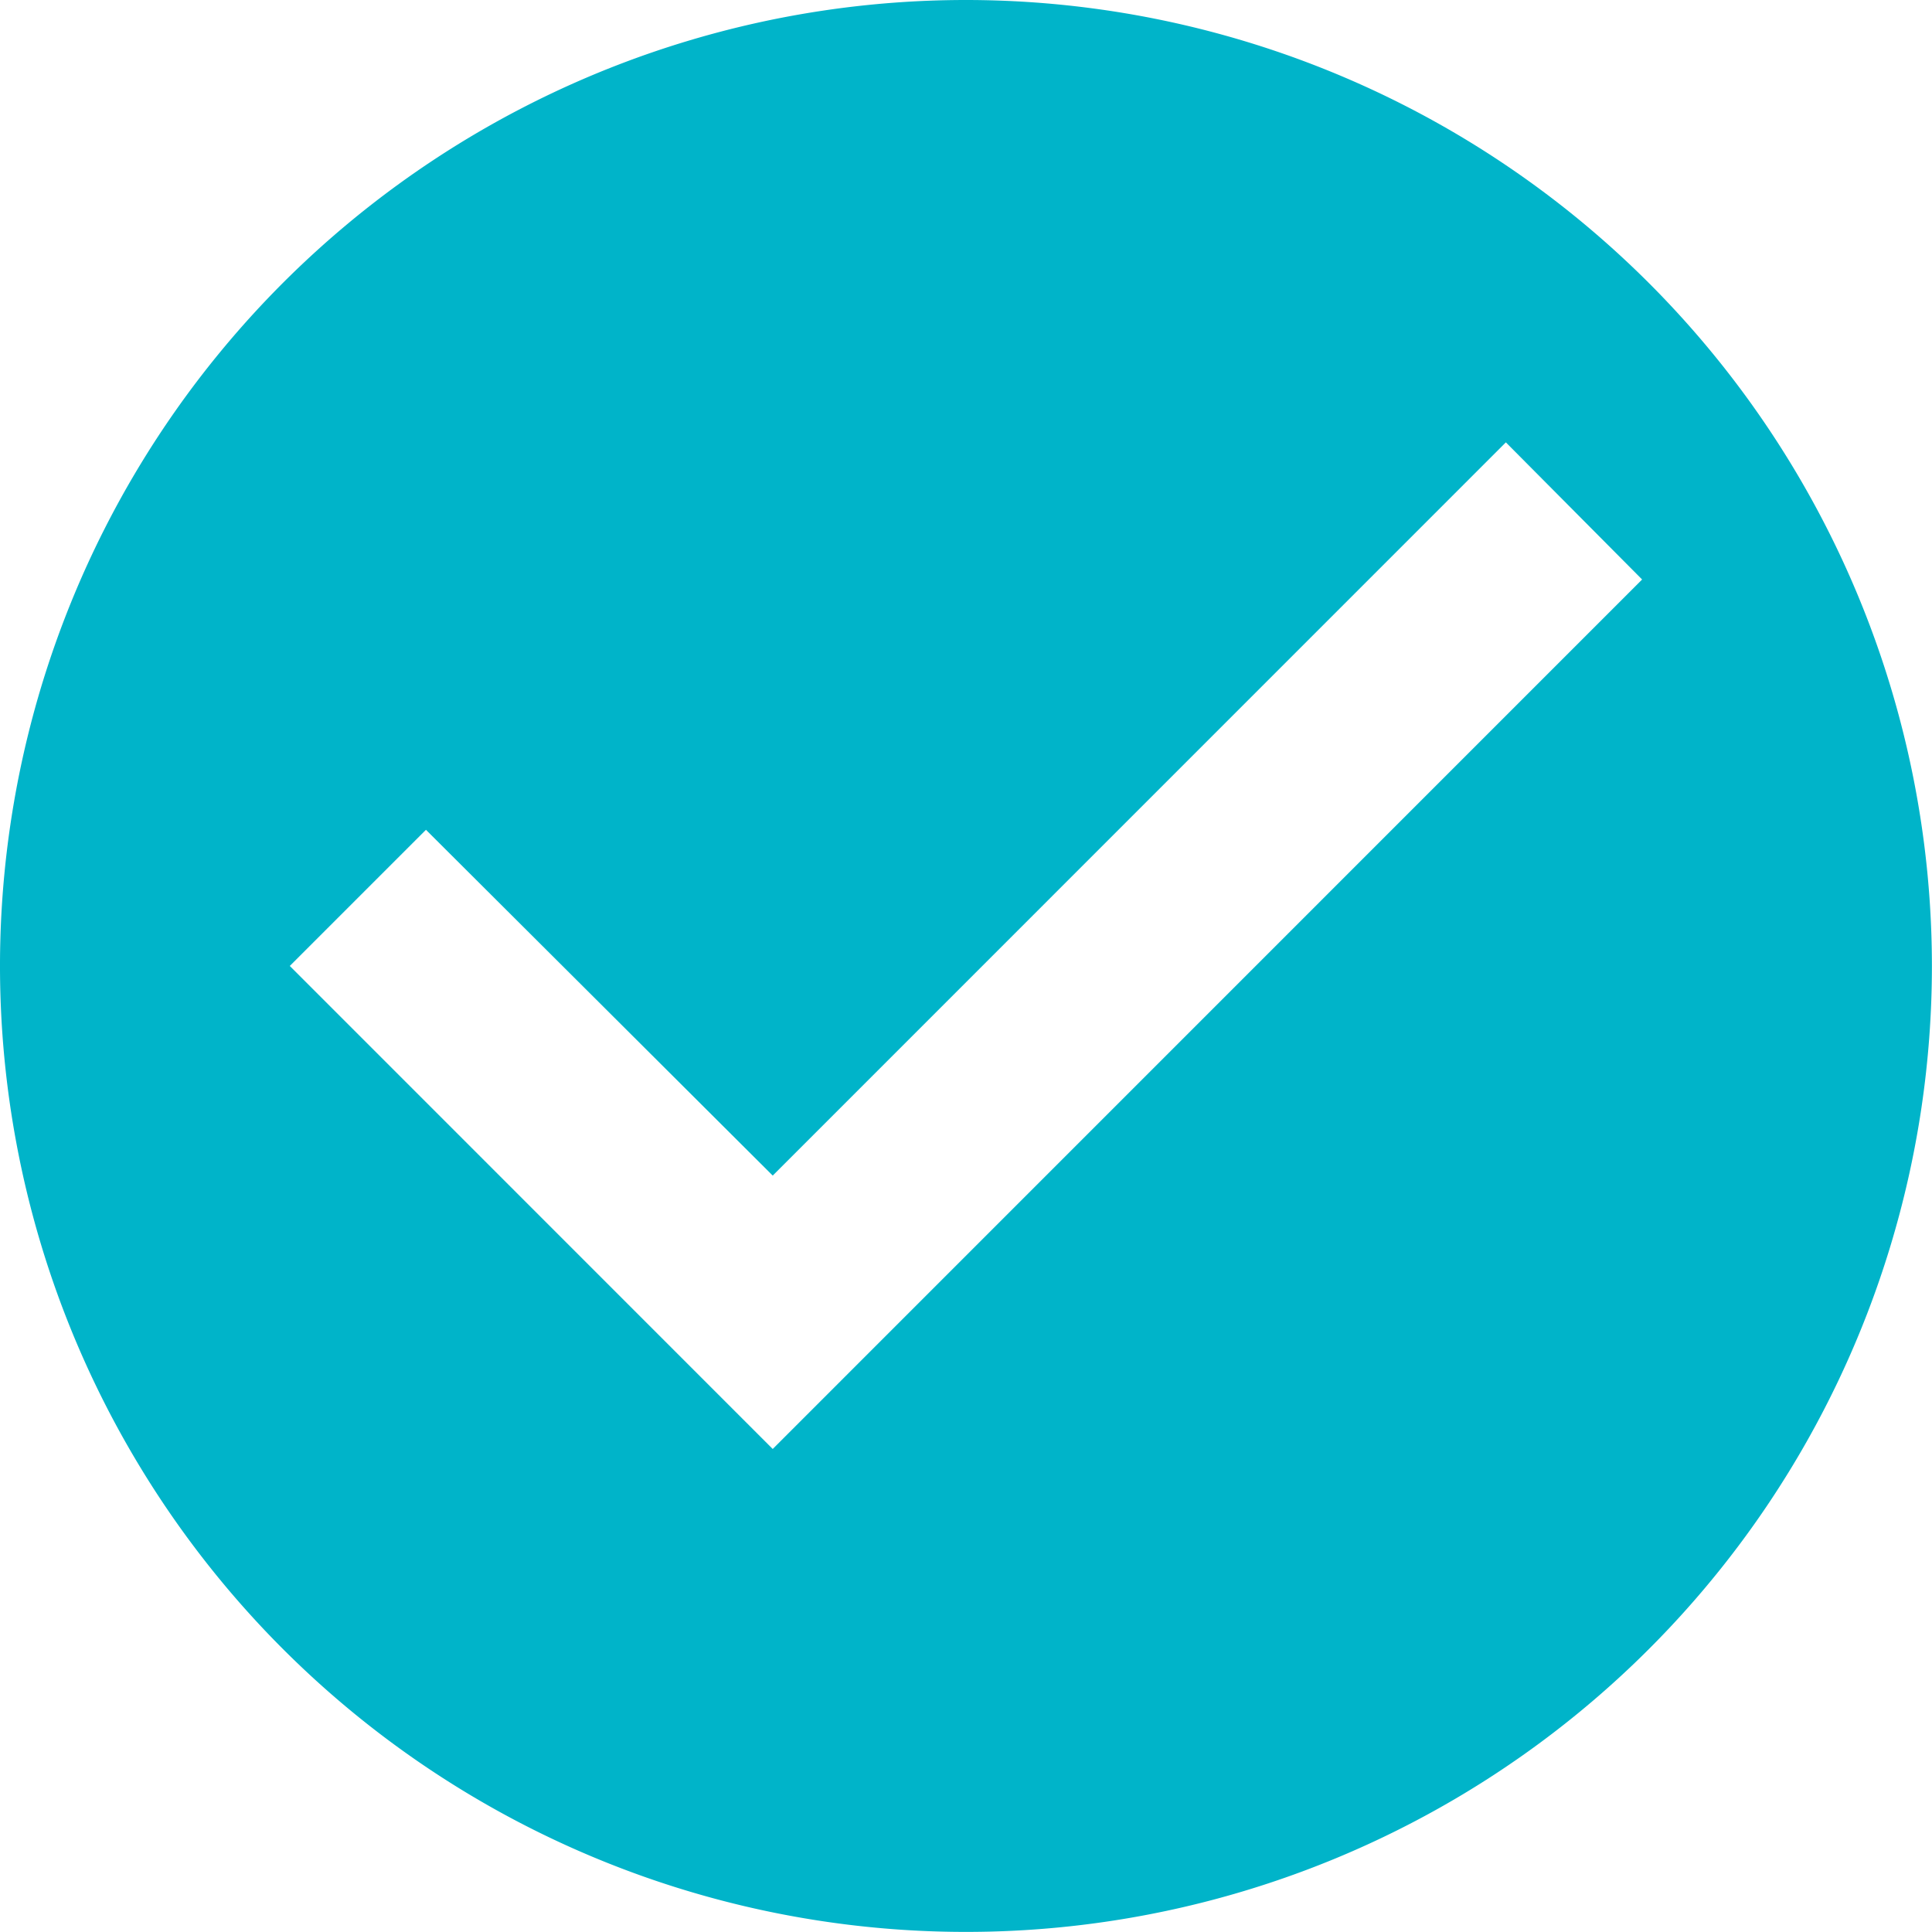 <?xml version="1.0" encoding="UTF-8" standalone="no"?>
<svg
   width="21.667"
   height="21.667"
   viewBox="0 0 21.667 21.667"
   version="1.1"
   id="svg834"
   sodipodi:docname="check_circle_bmbit_24dp.svg"
   inkscape:version="1.1.1 (3bf5ae0d25, 2021-09-20)"
   xmlns:inkscape="http://www.inkscape.org/namespaces/inkscape"
   xmlns:sodipodi="http://sodipodi.sourceforge.net/DTD/sodipodi-0.dtd"
   xmlns="http://www.w3.org/2000/svg"
   xmlns:svg="http://www.w3.org/2000/svg">
  <defs
     id="defs838" />
  <sodipodi:namedview
     id="namedview836"
     pagecolor="#ffffff"
     bordercolor="#666666"
     borderopacity="1.0"
     inkscape:pageshadow="2"
     inkscape:pageopacity="0.0"
     inkscape:pagecheckerboard="0"
     showgrid="false"
     inkscape:zoom="37.337887"
     inkscape:cx="10.8335"
     inkscape:cy="12.976096"
     inkscape:window-width="1920"
     inkscape:window-height="1017"
     inkscape:window-x="1912"
     inkscape:window-y="-8"
     inkscape:window-maximized="1"
     inkscape:current-layer="svg834" />
  <g
     id="check_circle_black_24dp"
     transform="translate(-2.167 -2.167)"
     style="fill:#00b4c9;fill-opacity:1">
    <path
       id="패스_2045"
       data-name="패스 2045"
       d="M13,2.167A10.833,10.833,0,1,0,23.833,13,10.837,10.837,0,0,0,13,2.167Zm-2.167,16.25L5.417,13l1.527-1.527,3.889,3.878,8.222-8.223,1.528,1.538Z"
       style="fill:#00b4c9;fill-opacity:1" />
  </g>
</svg>
